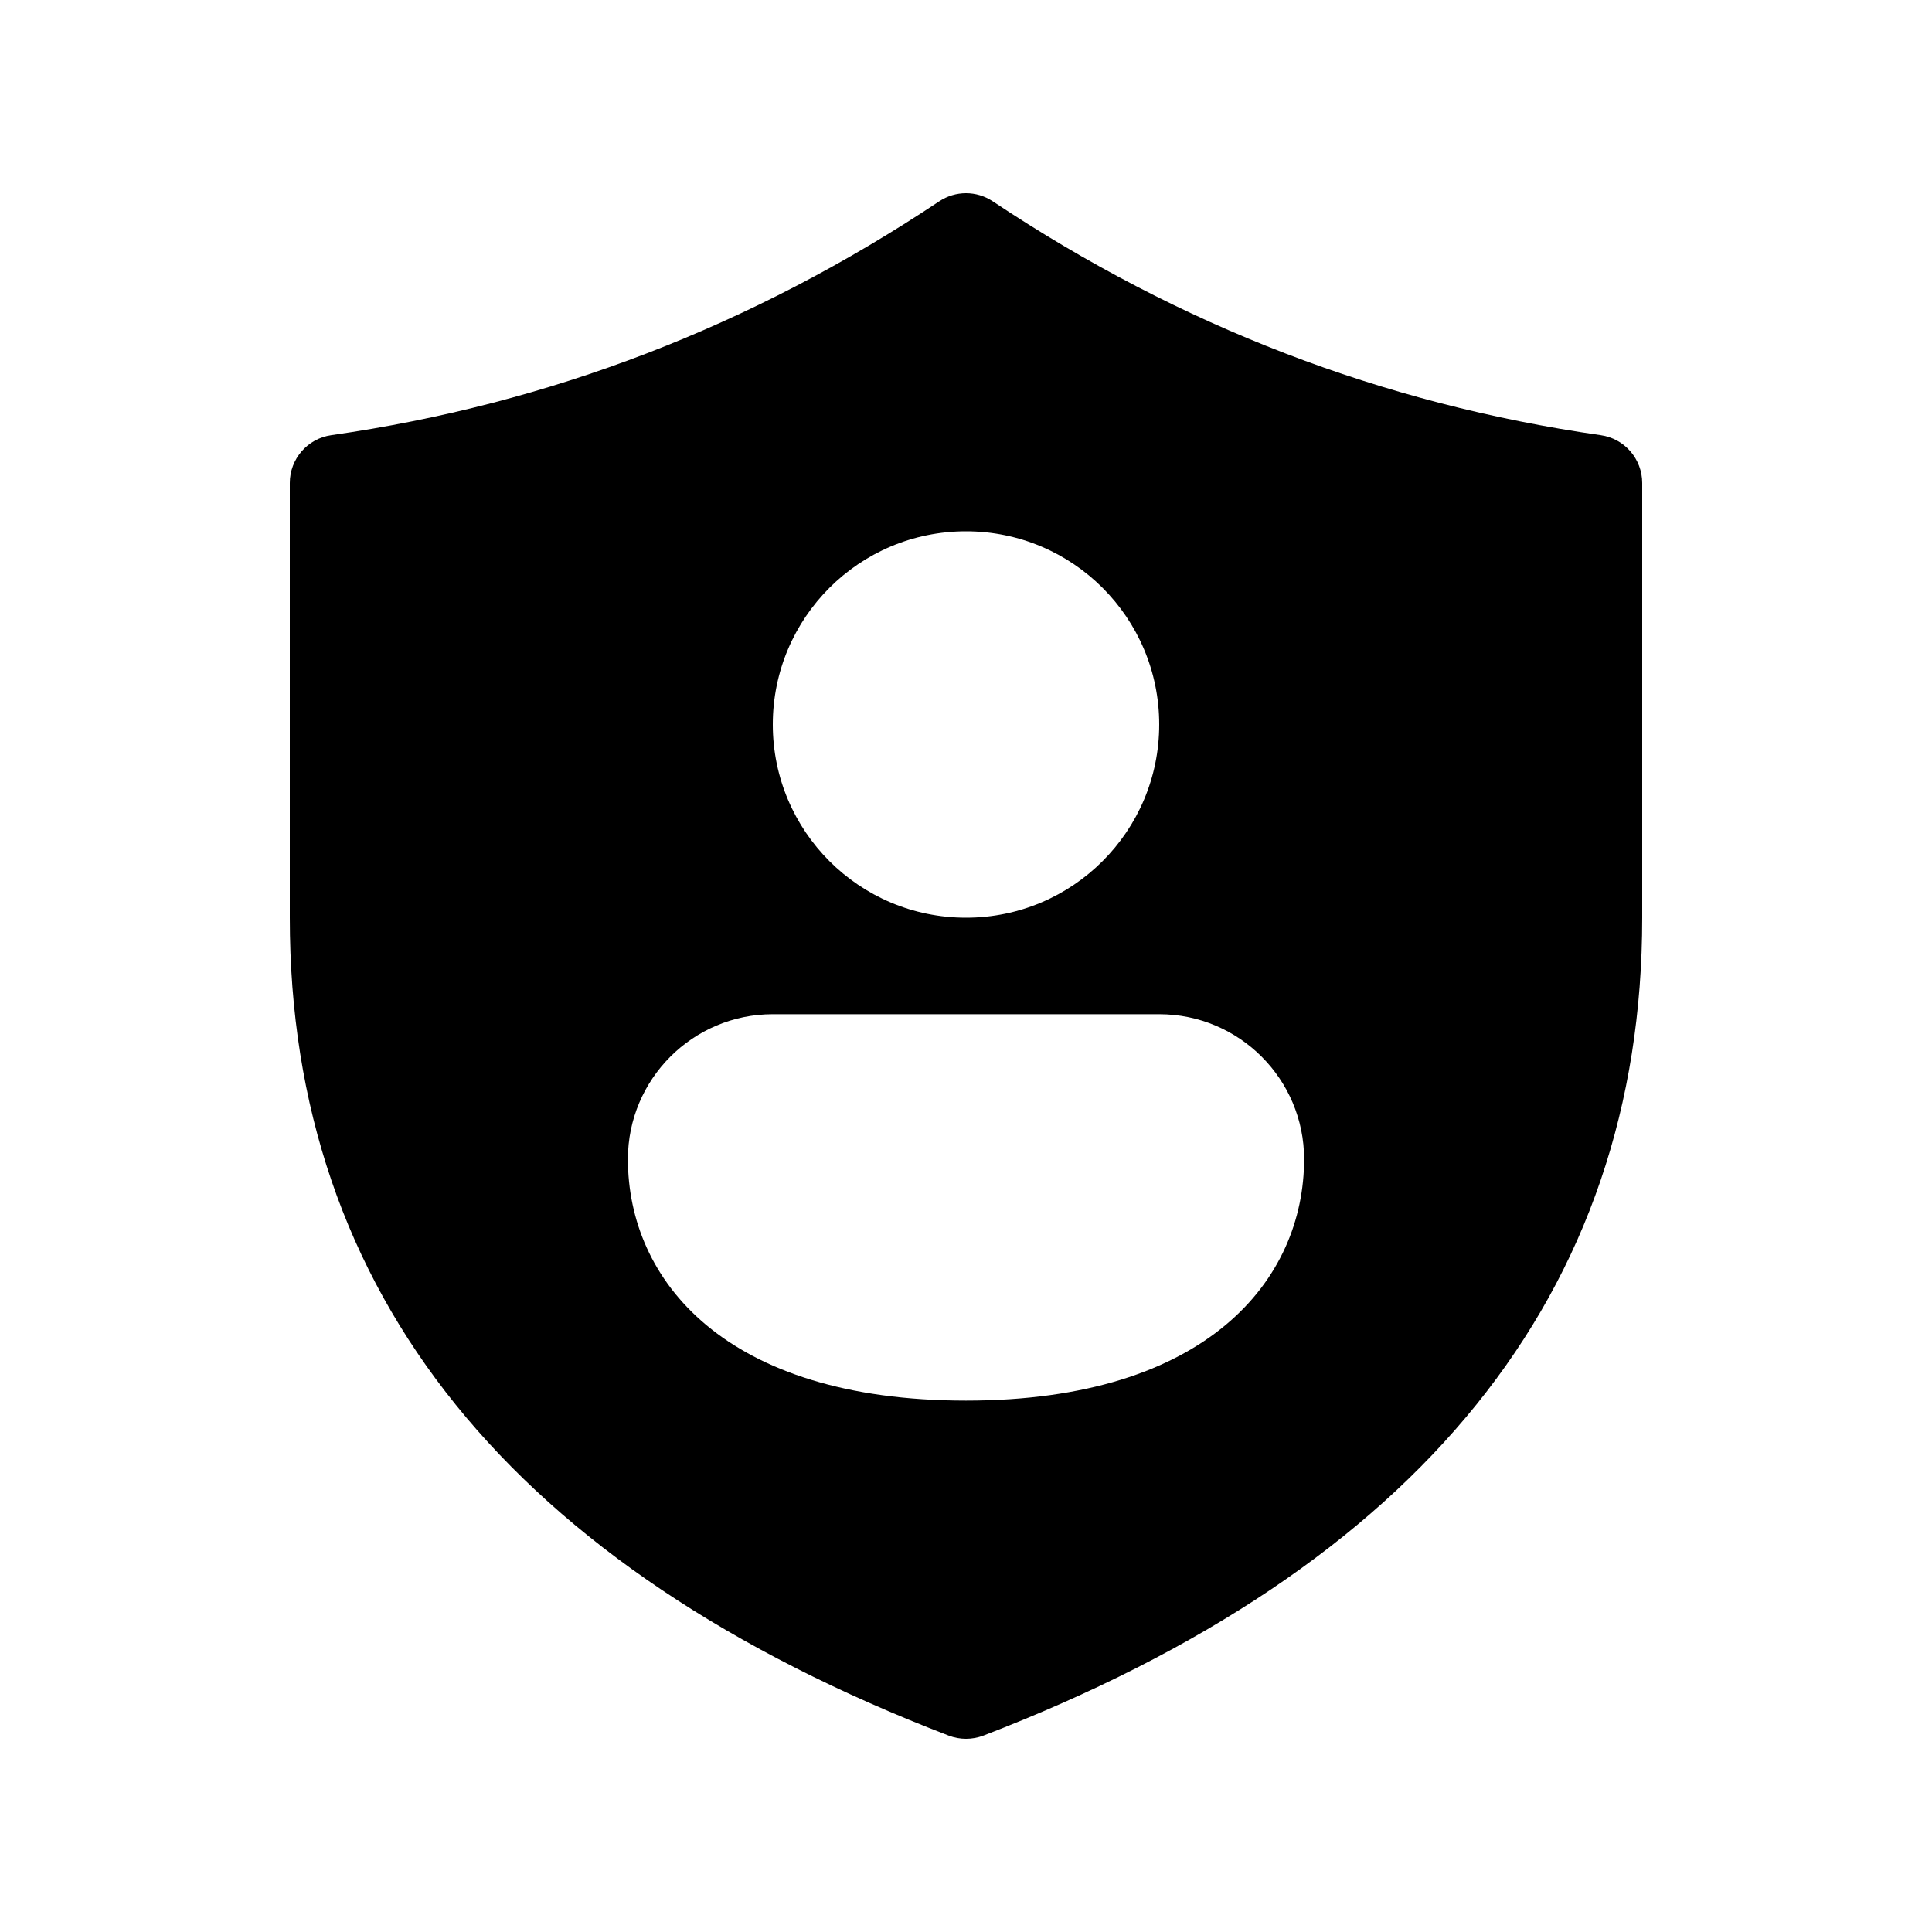 <svg viewBox="0 0 20 20" fill="none" xmlns="http://www.w3.org/2000/svg">
<path d="M10.277 2.084C10.109 1.972 9.891 1.972 9.723 2.084C7.784 3.376 5.688 4.182 3.429 4.505C3.183 4.54 3 4.751 3 5V9.5C3 13.391 5.307 16.231 9.821 17.967C9.936 18.011 10.064 18.011 10.18 17.967C14.693 16.231 17 13.391 17 9.5V5C17 4.751 16.817 4.54 16.571 4.505C14.312 4.182 12.216 3.376 10.277 2.084ZM10 9.5C8.895 9.5 8 8.604 8 7.5C8 6.395 8.895 5.5 10 5.5C11.105 5.5 12 6.395 12 7.5C12 8.604 11.105 9.5 10 9.5ZM10 14.499C7.5 14.499 6.5 13.249 6.5 11.999C6.5 11.171 7.172 10.499 8 10.499H12C12.828 10.499 13.5 11.171 13.5 11.999C13.5 13.245 12.5 14.499 10 14.499Z" fill="currentColor"/>
</svg>
